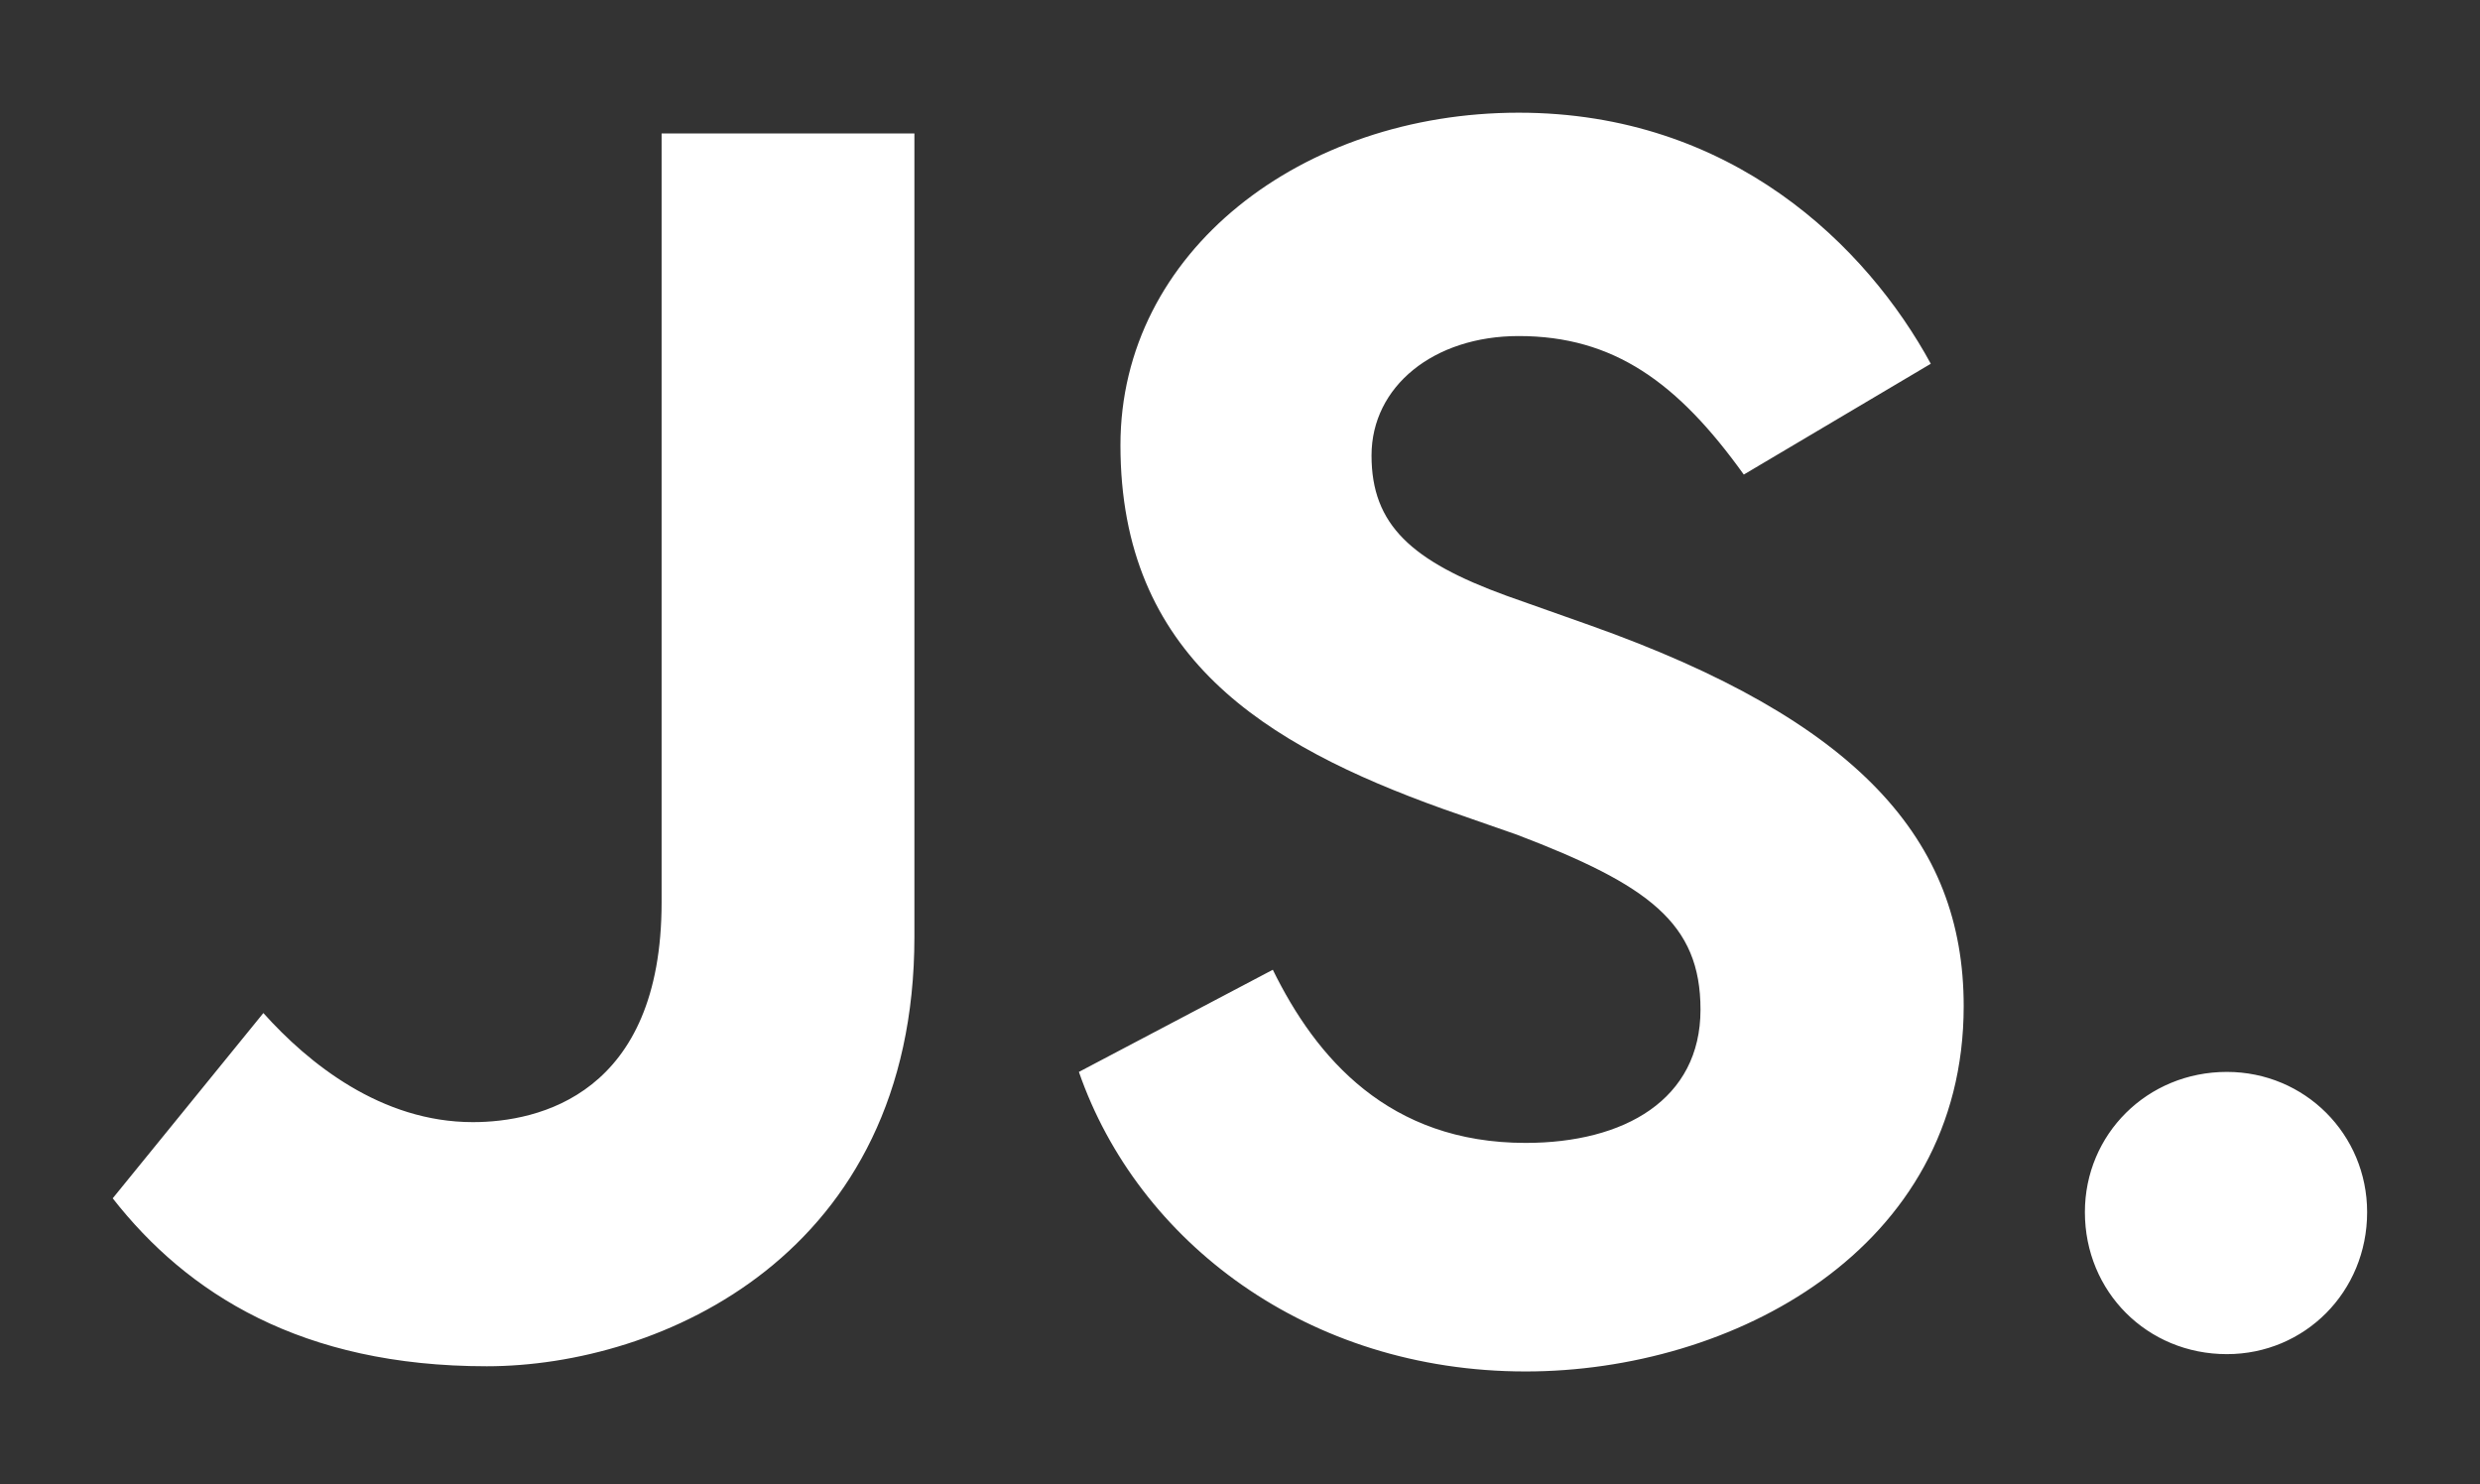 
        <svg xmlns="http://www.w3.org/2000/svg" xmlns:xlink="http://www.w3.org/1999/xlink" version="1.1" width="3300" height="1975.115" viewBox="0 0 3300 1975.115">
			
			<rect x="0" y="0" width="3300" height="1975.115" fill="#333333" stroke="none"/>
			
			<g transform="scale(15) translate(10, 10)">
				<defs id="SvgjsDefs2060"/><g id="SvgjsG2061" featureKey="nameFeature-0" transform="matrix(3.84,0,0,3.84,-4.608,-44.24)" fill="#fff"><path d="M19.72 12 l0 18.56 c0 7.36 -5.88 9.92 -9.88 9.92 c-4.28 0 -6.92 -1.68 -8.64 -3.88 l3.48 -4.28 c1.04 1.16 2.72 2.52 4.84 2.52 c1.52 0 4.36 -0.64 4.36 -5.08 l0 -17.76 l5.84 0 z M33.68 11.52 c4.92 0 8.04 3.08 9.52 5.8 l-4.32 2.56 c-1.52 -2.12 -3 -3.2 -5.2 -3.2 c-1.96 0 -3.4 1.16 -3.4 2.76 s0.92 2.44 3.12 3.24 l1.92 0.68 c6.2 2.2 8.64 4.96 8.64 8.8 c0 5.64 -5.36 8.44 -10.12 8.44 c-5.04 0 -8.96 -3 -10.32 -6.92 l4.48 -2.36 c1 2.04 2.68 4 5.84 4 c2.28 0 4.04 -1 4.04 -3.08 c0 -2 -1.2 -2.88 -4.24 -4.04 l-1.72 -0.6 c-4.12 -1.48 -7.44 -3.52 -7.44 -8.4 c0 -4.48 4.2 -7.68 9.2 -7.68 z M50.04 40.2 c-1.84 0 -3.28 -1.44 -3.28 -3.28 c0 -1.8 1.44 -3.24 3.28 -3.24 c1.8 0 3.24 1.44 3.24 3.24 c0 1.84 -1.44 3.28 -3.24 3.28 z"/></g>
			</g>
		</svg>
	